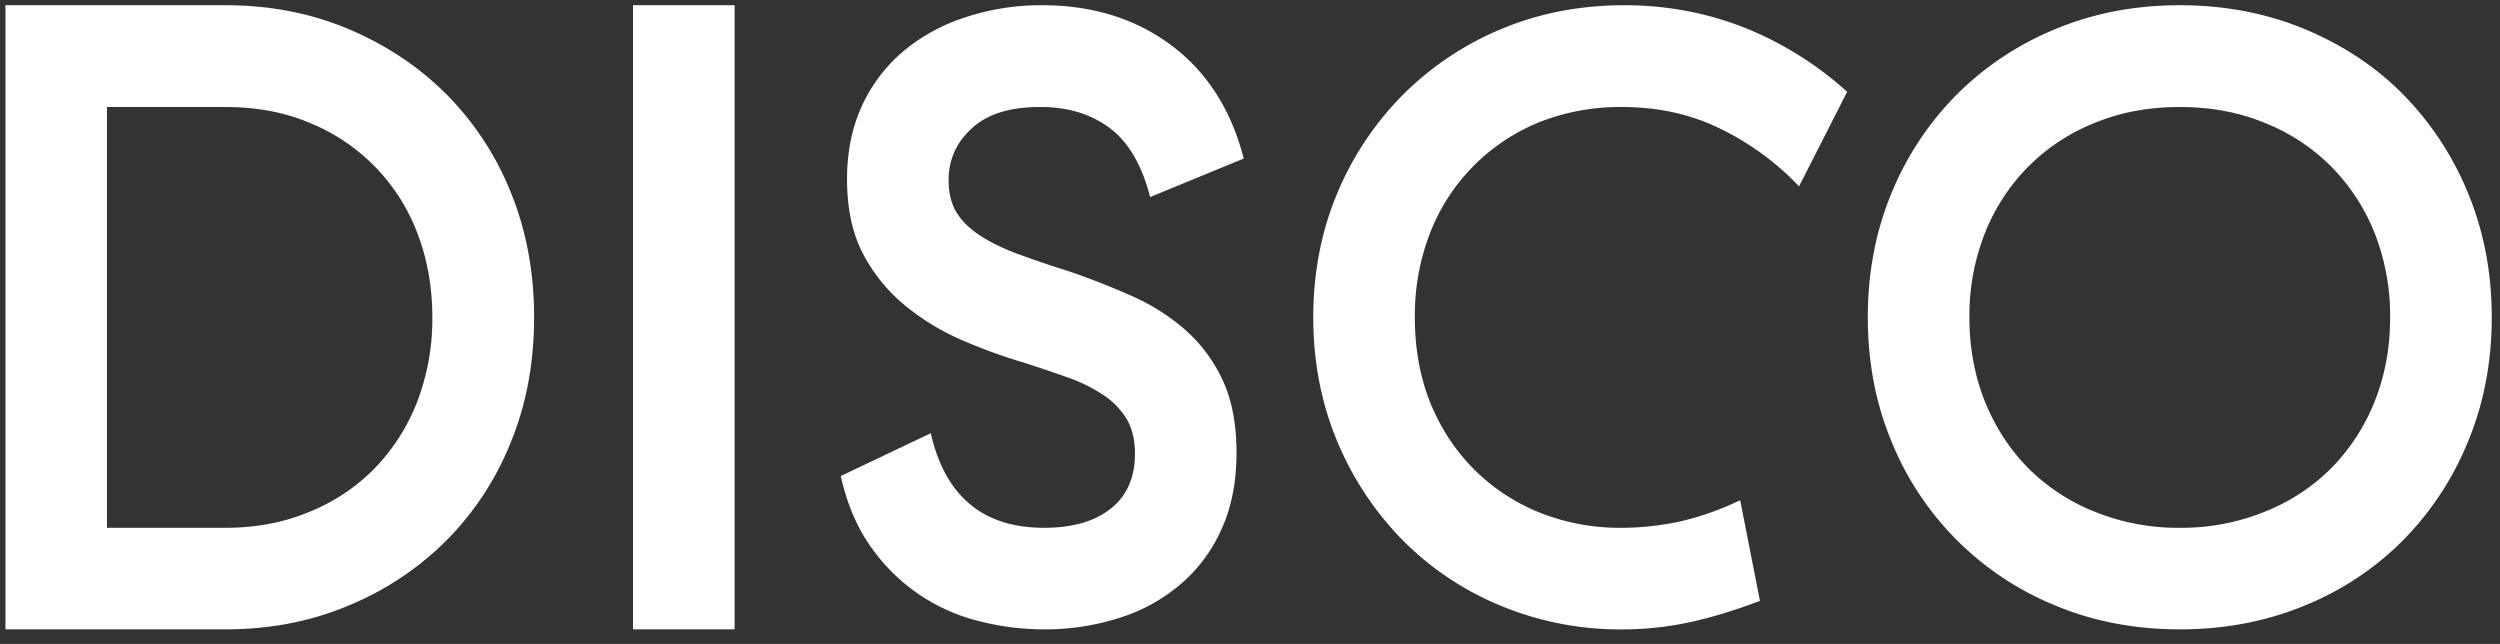 <?xml version="1.0" encoding="UTF-8" standalone="no"?>
<svg
   xmlns:dc="http://purl.org/dc/elements/1.1/"
   xmlns:cc="http://creativecommons.org/ns#"
   xmlns:rdf="http://www.w3.org/1999/02/22-rdf-syntax-ns#"
   xmlns:svg="http://www.w3.org/2000/svg"
   xmlns="http://www.w3.org/2000/svg"
   xmlns:sodipodi="http://sodipodi.sourceforge.net/DTD/sodipodi-0.dtd"
   xmlns:inkscape="http://www.inkscape.org/namespaces/inkscape"
   width="66"
   height="17"
   viewBox="0 0 66 17"
   version="1.1"
   id="svg4"
   sodipodi:docname="disco-logo.svg"
   inkscape:version="0.92.4 (5da689c313, 2019-01-14)">
  <rect x="0" y="0" width="66" height="17" fill="#333333" stroke="none"/>
  <defs
     id="defs8" />
  <sodipodi:namedview
     pagecolor="#ffffff"
     bordercolor="#666666"
     borderopacity="1"
     objecttolerance="10"
     gridtolerance="10"
     guidetolerance="10"
     inkscape:pageopacity="0"
     inkscape:pageshadow="2"
     inkscape:window-width="789"
     inkscape:window-height="480"
     id="namedview6"
     showgrid="false"
     inkscape:zoom="5.1363636"
     inkscape:cx="9.2477876"
     inkscape:cy="8.5"
     inkscape:window-x="-9"
     inkscape:window-y="-9"
     inkscape:window-maximized="1"
     inkscape:current-layer="svg4" />
  <path
     d="M5.954.138c1.163 0 2.243.208 3.235.624.997.42 1.86.992 2.59 1.721a7.76 7.76 0 0 1 1.707 2.599c.41 1.006.614 2.104.614 3.295 0 1.195-.203 2.294-.614 3.295a7.733 7.733 0 0 1-1.708 2.603 7.932 7.932 0 0 1-2.589 1.717c-.992.416-2.072.623-3.235.623H.144V.138h5.81zm5.46 8.239c0-.799-.134-1.542-.397-2.225a5.083 5.083 0 0 0-2.862-2.917c-.664-.277-1.398-.41-2.201-.41h-3.13v11.109h3.13c.803 0 1.537-.139 2.201-.416a5.072 5.072 0 0 0 1.731-1.149 5.253 5.253 0 0 0 1.13-1.767 6.127 6.127 0 0 0 .398-2.225zm7.98-8.239v16.477h-2.682V.138h2.682zm2.968 4.593c0-.725.133-1.371.396-1.943a4.148 4.148 0 0 1 1.108-1.45 4.894 4.894 0 0 1 1.648-.89 6.314 6.314 0 0 1 1.998-.31c1.334 0 2.474.356 3.416 1.062.941.706 1.578 1.703 1.906 2.986l-2.47 1.016c-.22-.85-.576-1.459-1.075-1.828-.494-.365-1.098-.55-1.823-.55-.798 0-1.403.185-1.81.564-.41.378-.613.83-.613 1.366 0 .36.079.66.235.895.157.236.379.439.66.61.282.175.614.332 1.002.47.383.143.803.282 1.255.425.6.203 1.168.43 1.708.67a5.52 5.52 0 0 1 1.426.918c.406.369.73.812.965 1.329.235.521.35 1.144.35 1.883 0 .77-.133 1.444-.4 2.026a4.065 4.065 0 0 1-1.095 1.458 4.574 4.574 0 0 1-1.624.882 6.387 6.387 0 0 1-1.962.295c-.568 0-1.13-.069-1.694-.212a4.92 4.92 0 0 1-2.862-1.943c-.369-.508-.64-1.14-.812-1.892l2.377-1.131c.379 1.661 1.376 2.497 2.991 2.497.752 0 1.339-.17 1.763-.508.425-.337.637-.821.637-1.45 0-.373-.078-.687-.235-.94a2.032 2.032 0 0 0-.637-.633 4.331 4.331 0 0 0-.928-.448c-.355-.124-.73-.253-1.121-.378-.531-.157-1.071-.35-1.62-.586a6.407 6.407 0 0 1-1.51-.91 4.421 4.421 0 0 1-1.117-1.361c-.29-.545-.433-1.205-.433-1.99zM34.67 8.377c0-1.177.212-2.266.632-3.272a8.155 8.155 0 0 1 1.745-2.613 8.033 8.033 0 0 1 2.598-1.73c.997-.416 2.077-.624 3.24-.624 1.126 0 2.192.204 3.19.6a9.081 9.081 0 0 1 2.69 1.685l-1.27 2.497a7.174 7.174 0 0 0-2.071-1.518c-.785-.388-1.653-.577-2.613-.577a5.79 5.79 0 0 0-2.164.397 5.173 5.173 0 0 0-2.885 2.907 6.012 6.012 0 0 0-.41 2.248c0 .83.138 1.588.41 2.261.277.674.66 1.26 1.154 1.754a5.16 5.16 0 0 0 1.73 1.14 5.7 5.7 0 0 0 2.165.402c.471 0 .96-.05 1.473-.152a7.5 7.5 0 0 0 1.657-.577l.521 2.658c-.66.25-1.278.439-1.85.563a8.44 8.44 0 0 1-1.8.19 8.203 8.203 0 0 1-3.19-.624 7.824 7.824 0 0 1-2.59-1.73 8.22 8.22 0 0 1-1.73-2.613c-.42-1.006-.632-2.095-.632-3.272zm14.64 0c0-1.177.207-2.266.623-3.272a7.971 7.971 0 0 1 1.73-2.613 7.947 7.947 0 0 1 2.613-1.73c1.001-.416 2.095-.624 3.272-.624 1.177 0 2.271.208 3.282.624 1.01.42 1.883.992 2.612 1.73a8.083 8.083 0 0 1 1.717 2.613c.415 1.006.623 2.095.623 3.272 0 1.177-.208 2.266-.623 3.272a8.034 8.034 0 0 1-1.717 2.613 7.783 7.783 0 0 1-2.612 1.73c-1.011.416-2.105.623-3.282.623s-2.27-.207-3.272-.623a7.876 7.876 0 0 1-4.343-4.343c-.416-1.006-.623-2.095-.623-3.272zm13.79 0a5.96 5.96 0 0 0-.41-2.225 5.243 5.243 0 0 0-1.154-1.763 5.194 5.194 0 0 0-1.768-1.154c-.678-.277-1.421-.41-2.22-.41-.803 0-1.541.133-2.224.41a5.194 5.194 0 0 0-1.768 1.154 5.243 5.243 0 0 0-1.154 1.763 5.96 5.96 0 0 0-.41 2.225c0 .803.138 1.541.41 2.225.277.683.66 1.269 1.154 1.767a5.183 5.183 0 0 0 1.768 1.15 5.854 5.854 0 0 0 2.224.415 5.83 5.83 0 0 0 2.22-.416 5.183 5.183 0 0 0 1.768-1.149 5.309 5.309 0 0 0 1.154-1.767c.272-.684.41-1.422.41-2.225z"
     fill="#000"
     fill-rule="nonzero"
     id="path2"
     style="fill:#ffffff" />
</svg>
